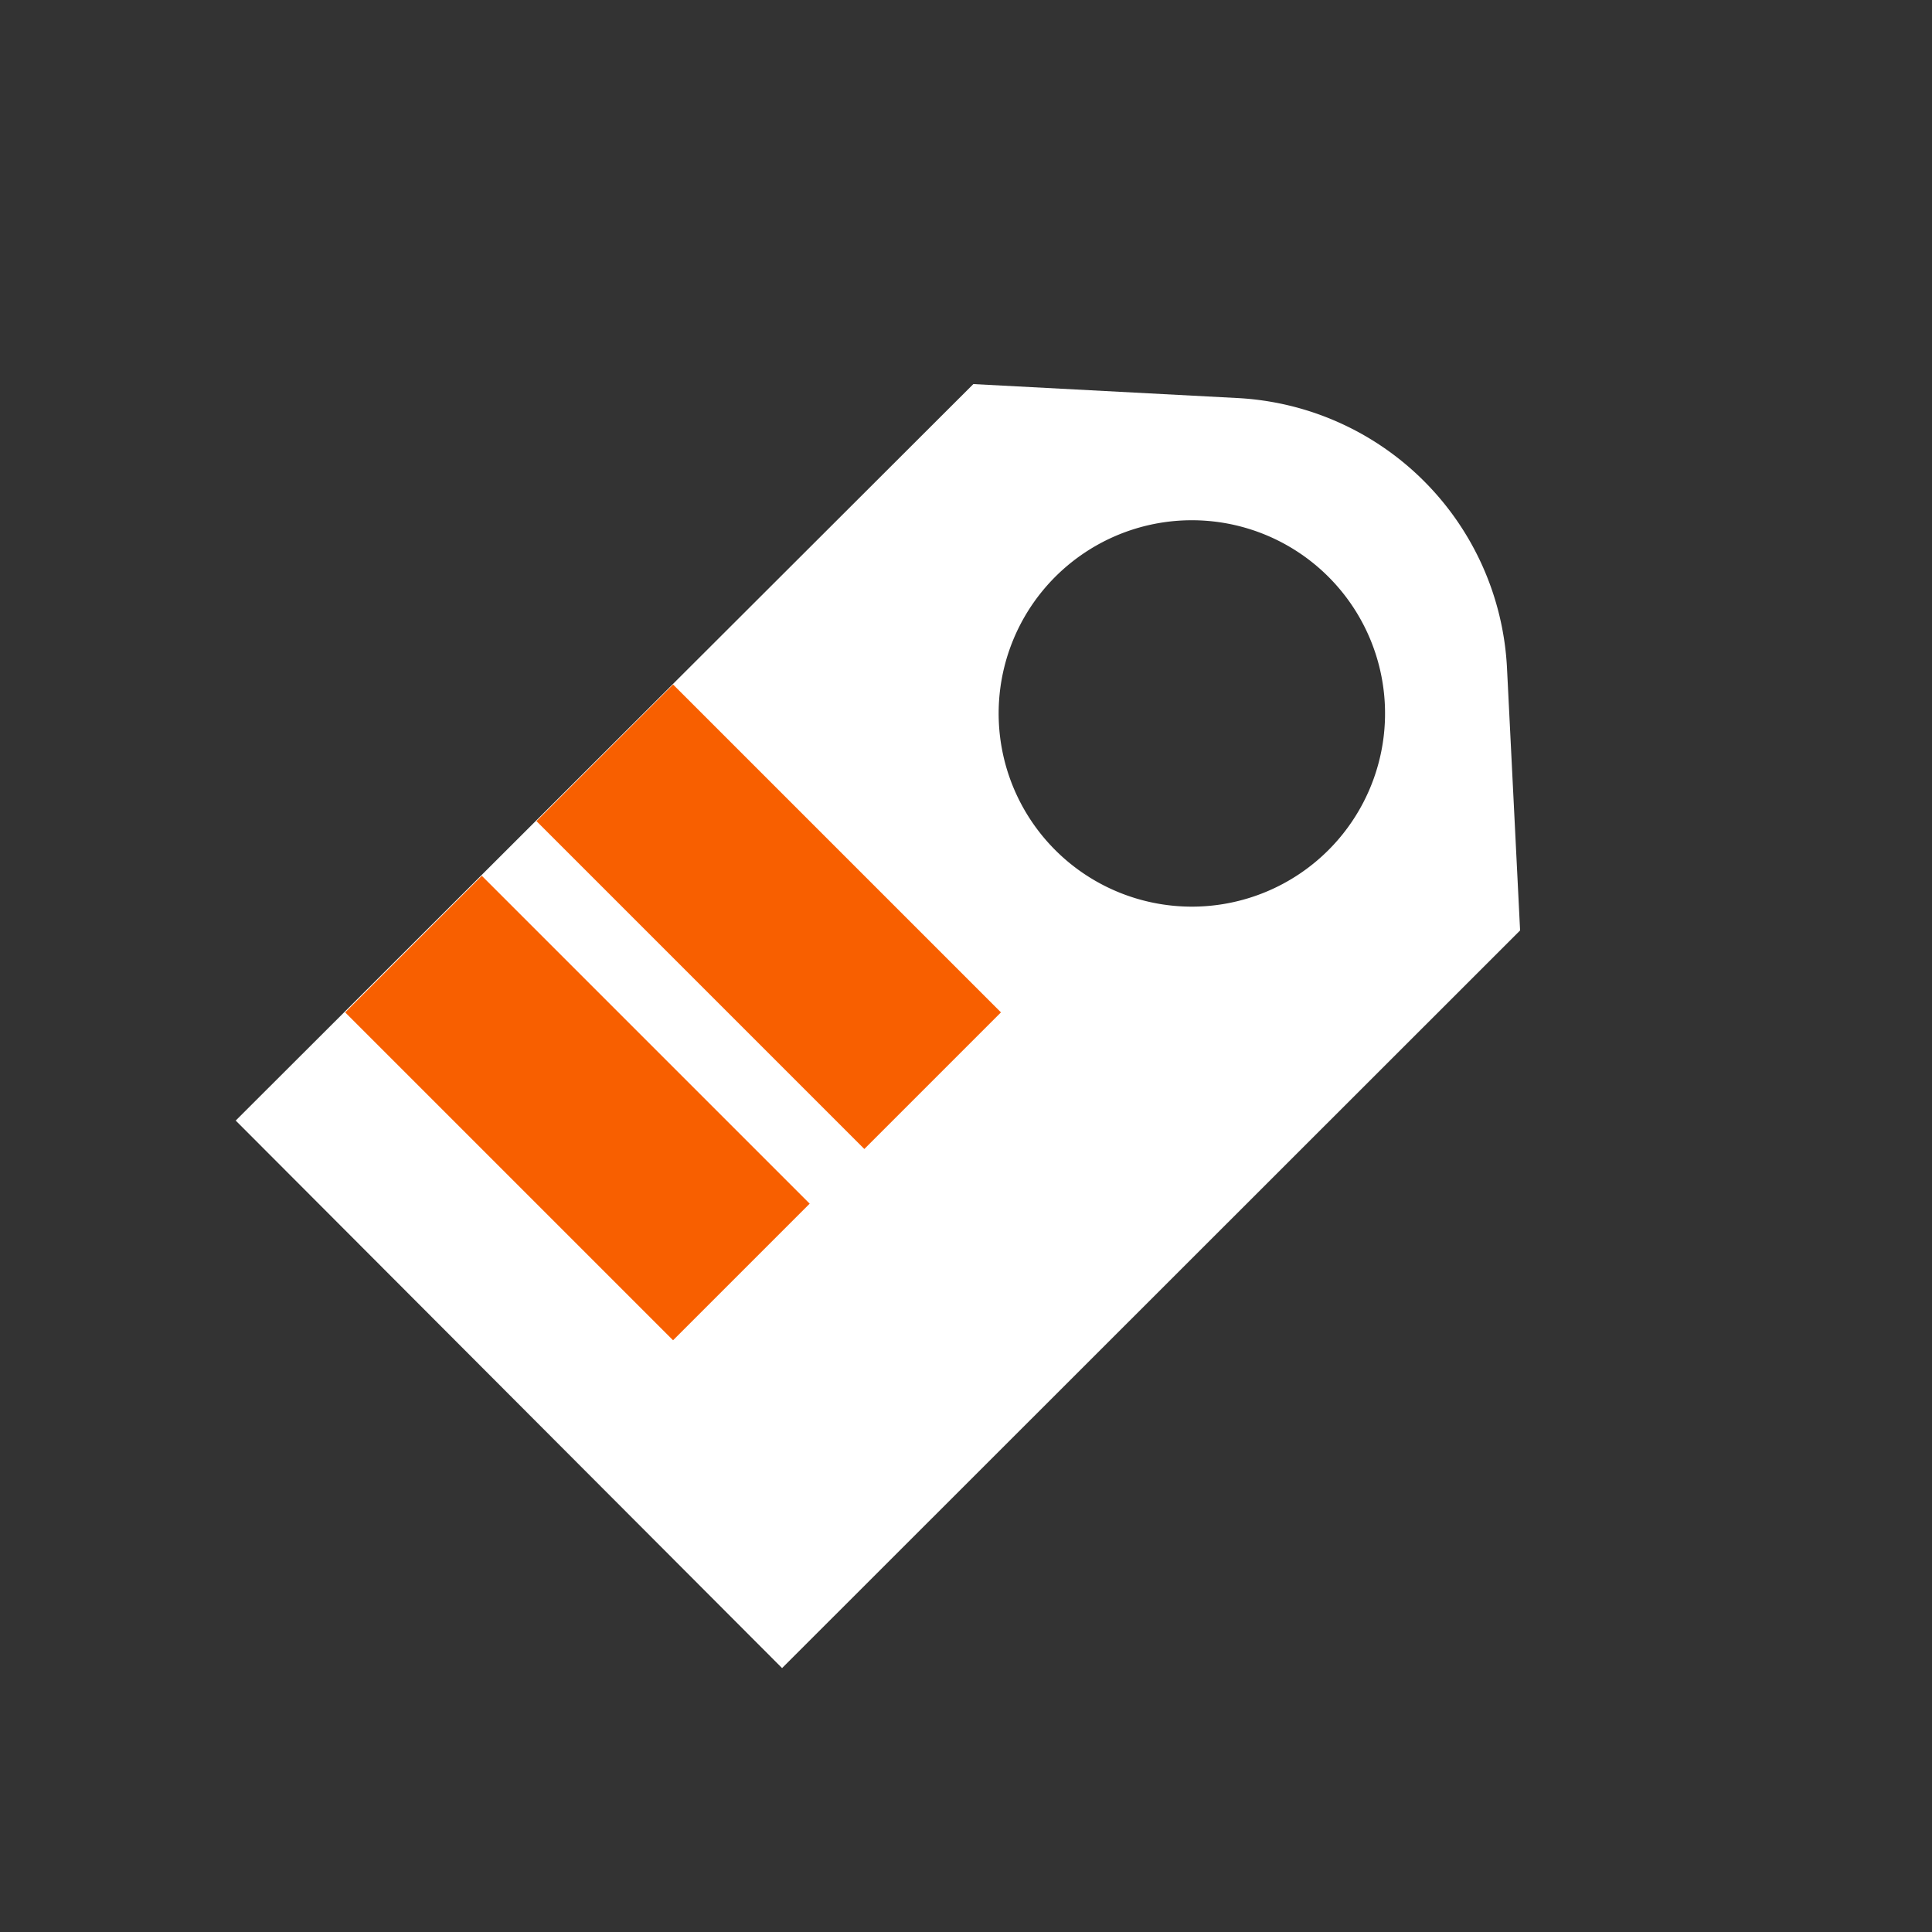 <svg id="Layer_1" data-name="Layer 1" xmlns="http://www.w3.org/2000/svg" viewBox="0 0 50 50"><rect x="0" y="0" width="50" height="50" fill="#333333" stroke="none"/><defs><style>.cls-1{fill:#fff;}.cls-2{fill:#f85f00;}</style></defs><title>dock_icon_03</title><path class="cls-1" d="M32,10.3l-6.81-.36L6.1,29,20.24,43.17,39.34,24.08,39,17.27A7.37,7.37,0,0,0,32,10.3ZM27.31,22a5,5,0,1,1,7.07,0A5,5,0,0,1,27.31,22Z"/><rect class="cls-2" x="12.44" y="22.68" width="5" height="12" transform="translate(-15.9 18.96) rotate(-45)"/><rect class="cls-2" x="17.39" y="17.73" width="5" height="12" transform="translate(-10.95 21.01) rotate(-45)"/></svg>
